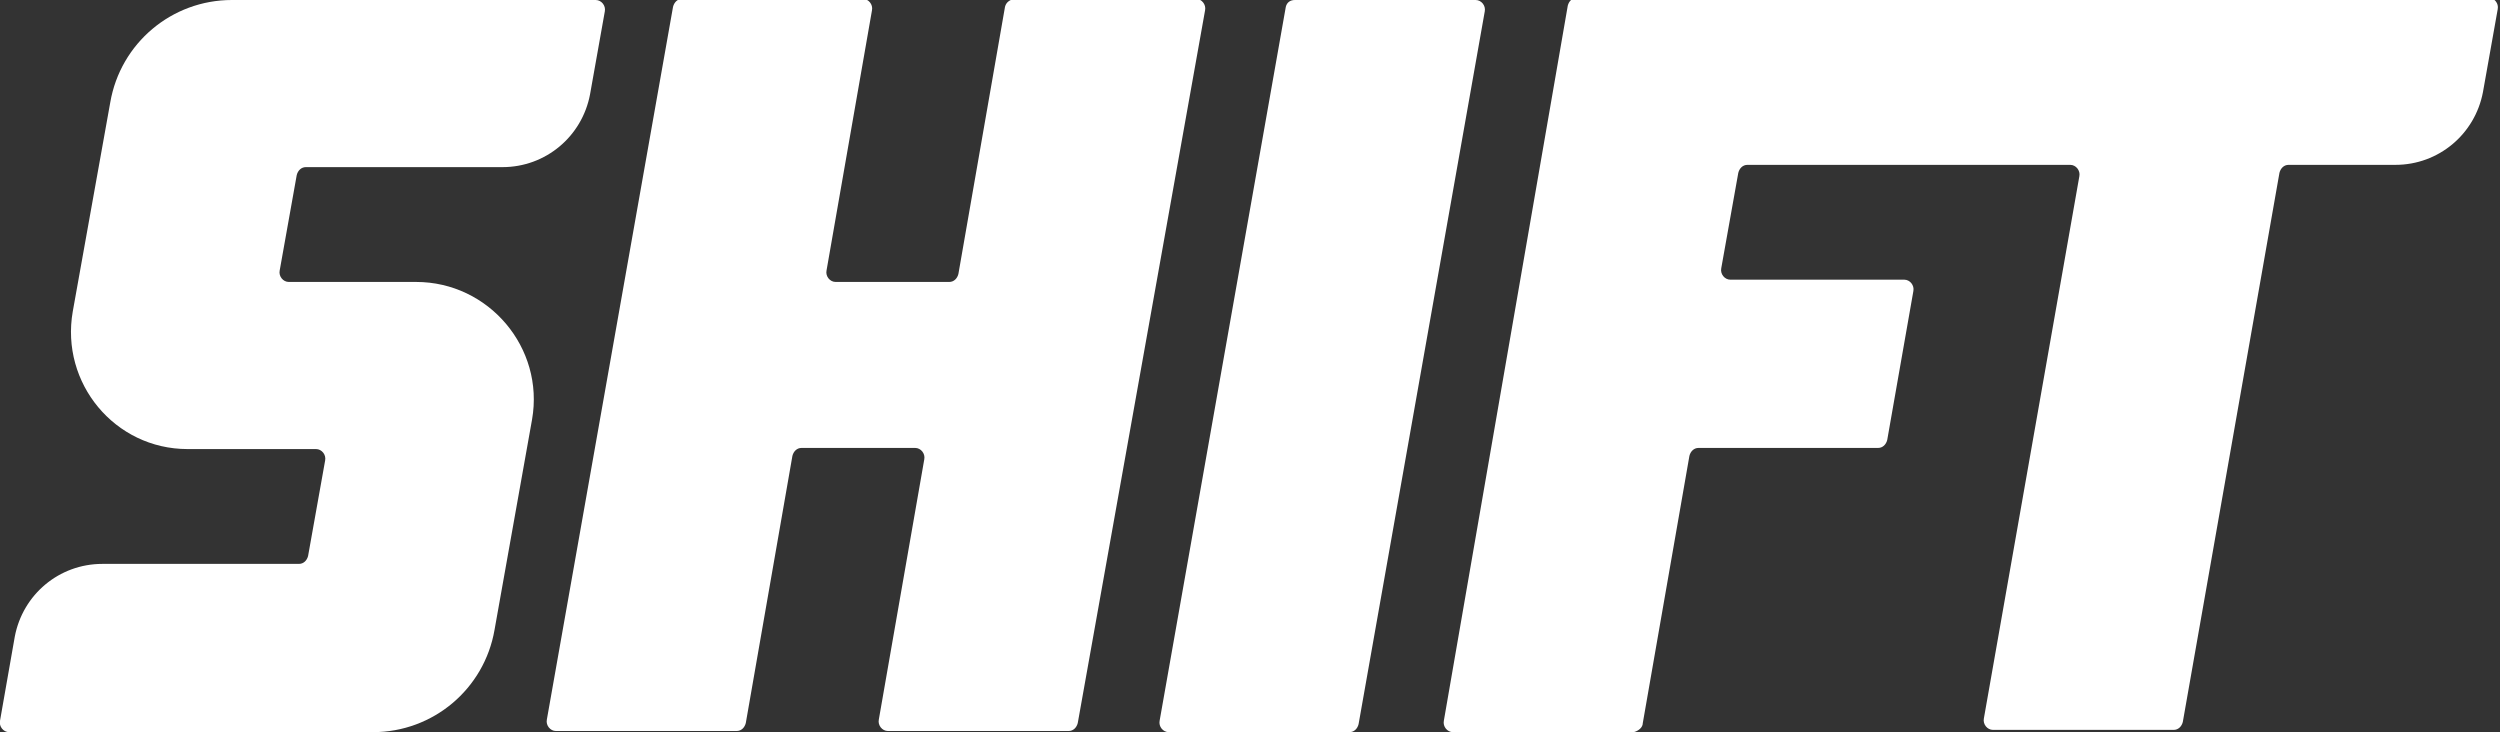 <?xml version="1.0" encoding="utf-8"?>
<!-- Generator: Adobe Illustrator 18.0.0, SVG Export Plug-In . SVG Version: 6.00 Build 0)  -->
<!DOCTYPE svg PUBLIC "-//W3C//DTD SVG 1.1//EN" "http://www.w3.org/Graphics/SVG/1.1/DTD/svg11.dtd">
<svg version="1.1" id="Layer_1" xmlns="http://www.w3.org/2000/svg" xmlns:xlink="http://www.w3.org/1999/xlink" x="0px" y="0px"
	 viewBox="0 47.9 219.9 64.4" enable-background="new 0 47.9 219.9 64.4" xml:space="preserve">
<rect x="0" y="47.9" width="219.9" height="64.4" fill="#333333" stroke="none"/>
<g>
	<path fill="#FFFFFF" d="M36.6,72.7H25.4c-0.5,0-0.9-0.5-0.8-1l1.5-8.4c0.1-0.4,0.4-0.7,0.8-0.7h17.3c3.8,0,7-2.7,7.7-6.4l1.3-7.3
		c0.1-0.5-0.3-1-0.8-1H20.4c-5.3,0-9.8,3.8-10.7,9L6.4,75.3c-1.1,6.3,3.7,12.1,10.1,12.1h11.3c0.5,0,0.9,0.5,0.8,1l-1.5,8.4
		c-0.1,0.4-0.4,0.7-0.8,0.7H9c-3.8,0-7,2.7-7.7,6.4L0,111.3c-0.1,0.5,0.3,1,0.8,1h32c5.3,0,9.8-3.8,10.7-9l3.3-18.5
		C47.9,78.5,43,72.7,36.6,72.7z"/>
	<path fill="#FFFFFF" d="M144.5,111.5l4.1-23.5c0.1-0.4,0.4-0.7,0.8-0.7h15.8c0.4,0,0.7-0.3,0.8-0.7l2.3-13.1c0.1-0.5-0.3-1-0.8-1
		h-15.3c-0.5,0-0.9-0.5-0.8-1l1.5-8.4c0.1-0.4,0.4-0.7,0.8-0.7h28.4c0.5,0,0.9,0.5,0.8,1l-8.4,47.7c-0.1,0.5,0.3,1,0.8,1h15.9
		c0.4,0,0.7-0.3,0.8-0.7l8.5-48.3c0.1-0.4,0.4-0.7,0.8-0.7h9.4c3.8,0,7-2.7,7.7-6.4l1.3-7.3c0.1-0.5-0.3-1-0.8-1h-80.2
		c-0.4,0-0.7,0.3-0.8,0.7L127,111.3c-0.1,0.5,0.3,1,0.8,1h15.9C144.1,112.2,144.5,111.9,144.5,111.5z"/>
	<path fill="#FFFFFF" d="M113.1,48.5L102,111.3c-0.1,0.5,0.3,1,0.8,1h15.9c0.4,0,0.7-0.3,0.8-0.7l11.1-62.7c0.1-0.5-0.3-1-0.8-1
		h-15.9C113.5,47.9,113.2,48.1,113.1,48.5z"/>
	<path fill="#FFFFFF" d="M88.4,48.5L84.3,72c-0.1,0.4-0.4,0.7-0.8,0.7h-10c-0.5,0-0.9-0.5-0.8-1l4-22.9c0.1-0.5-0.3-1-0.8-1H60
		c-0.4,0-0.7,0.3-0.8,0.7l-11.1,62.7c-0.1,0.5,0.3,1,0.8,1h15.9c0.4,0,0.7-0.3,0.8-0.7l4.1-23.5c0.1-0.4,0.4-0.7,0.8-0.7h10
		c0.5,0,0.9,0.5,0.8,1l-4,22.9c-0.1,0.5,0.3,1,0.8,1h15.9c0.4,0,0.7-0.3,0.8-0.7L106,48.8c0.1-0.5-0.3-1-0.8-1H89.2
		C88.8,47.9,88.5,48.1,88.4,48.5z"/>
</g>
</svg>
